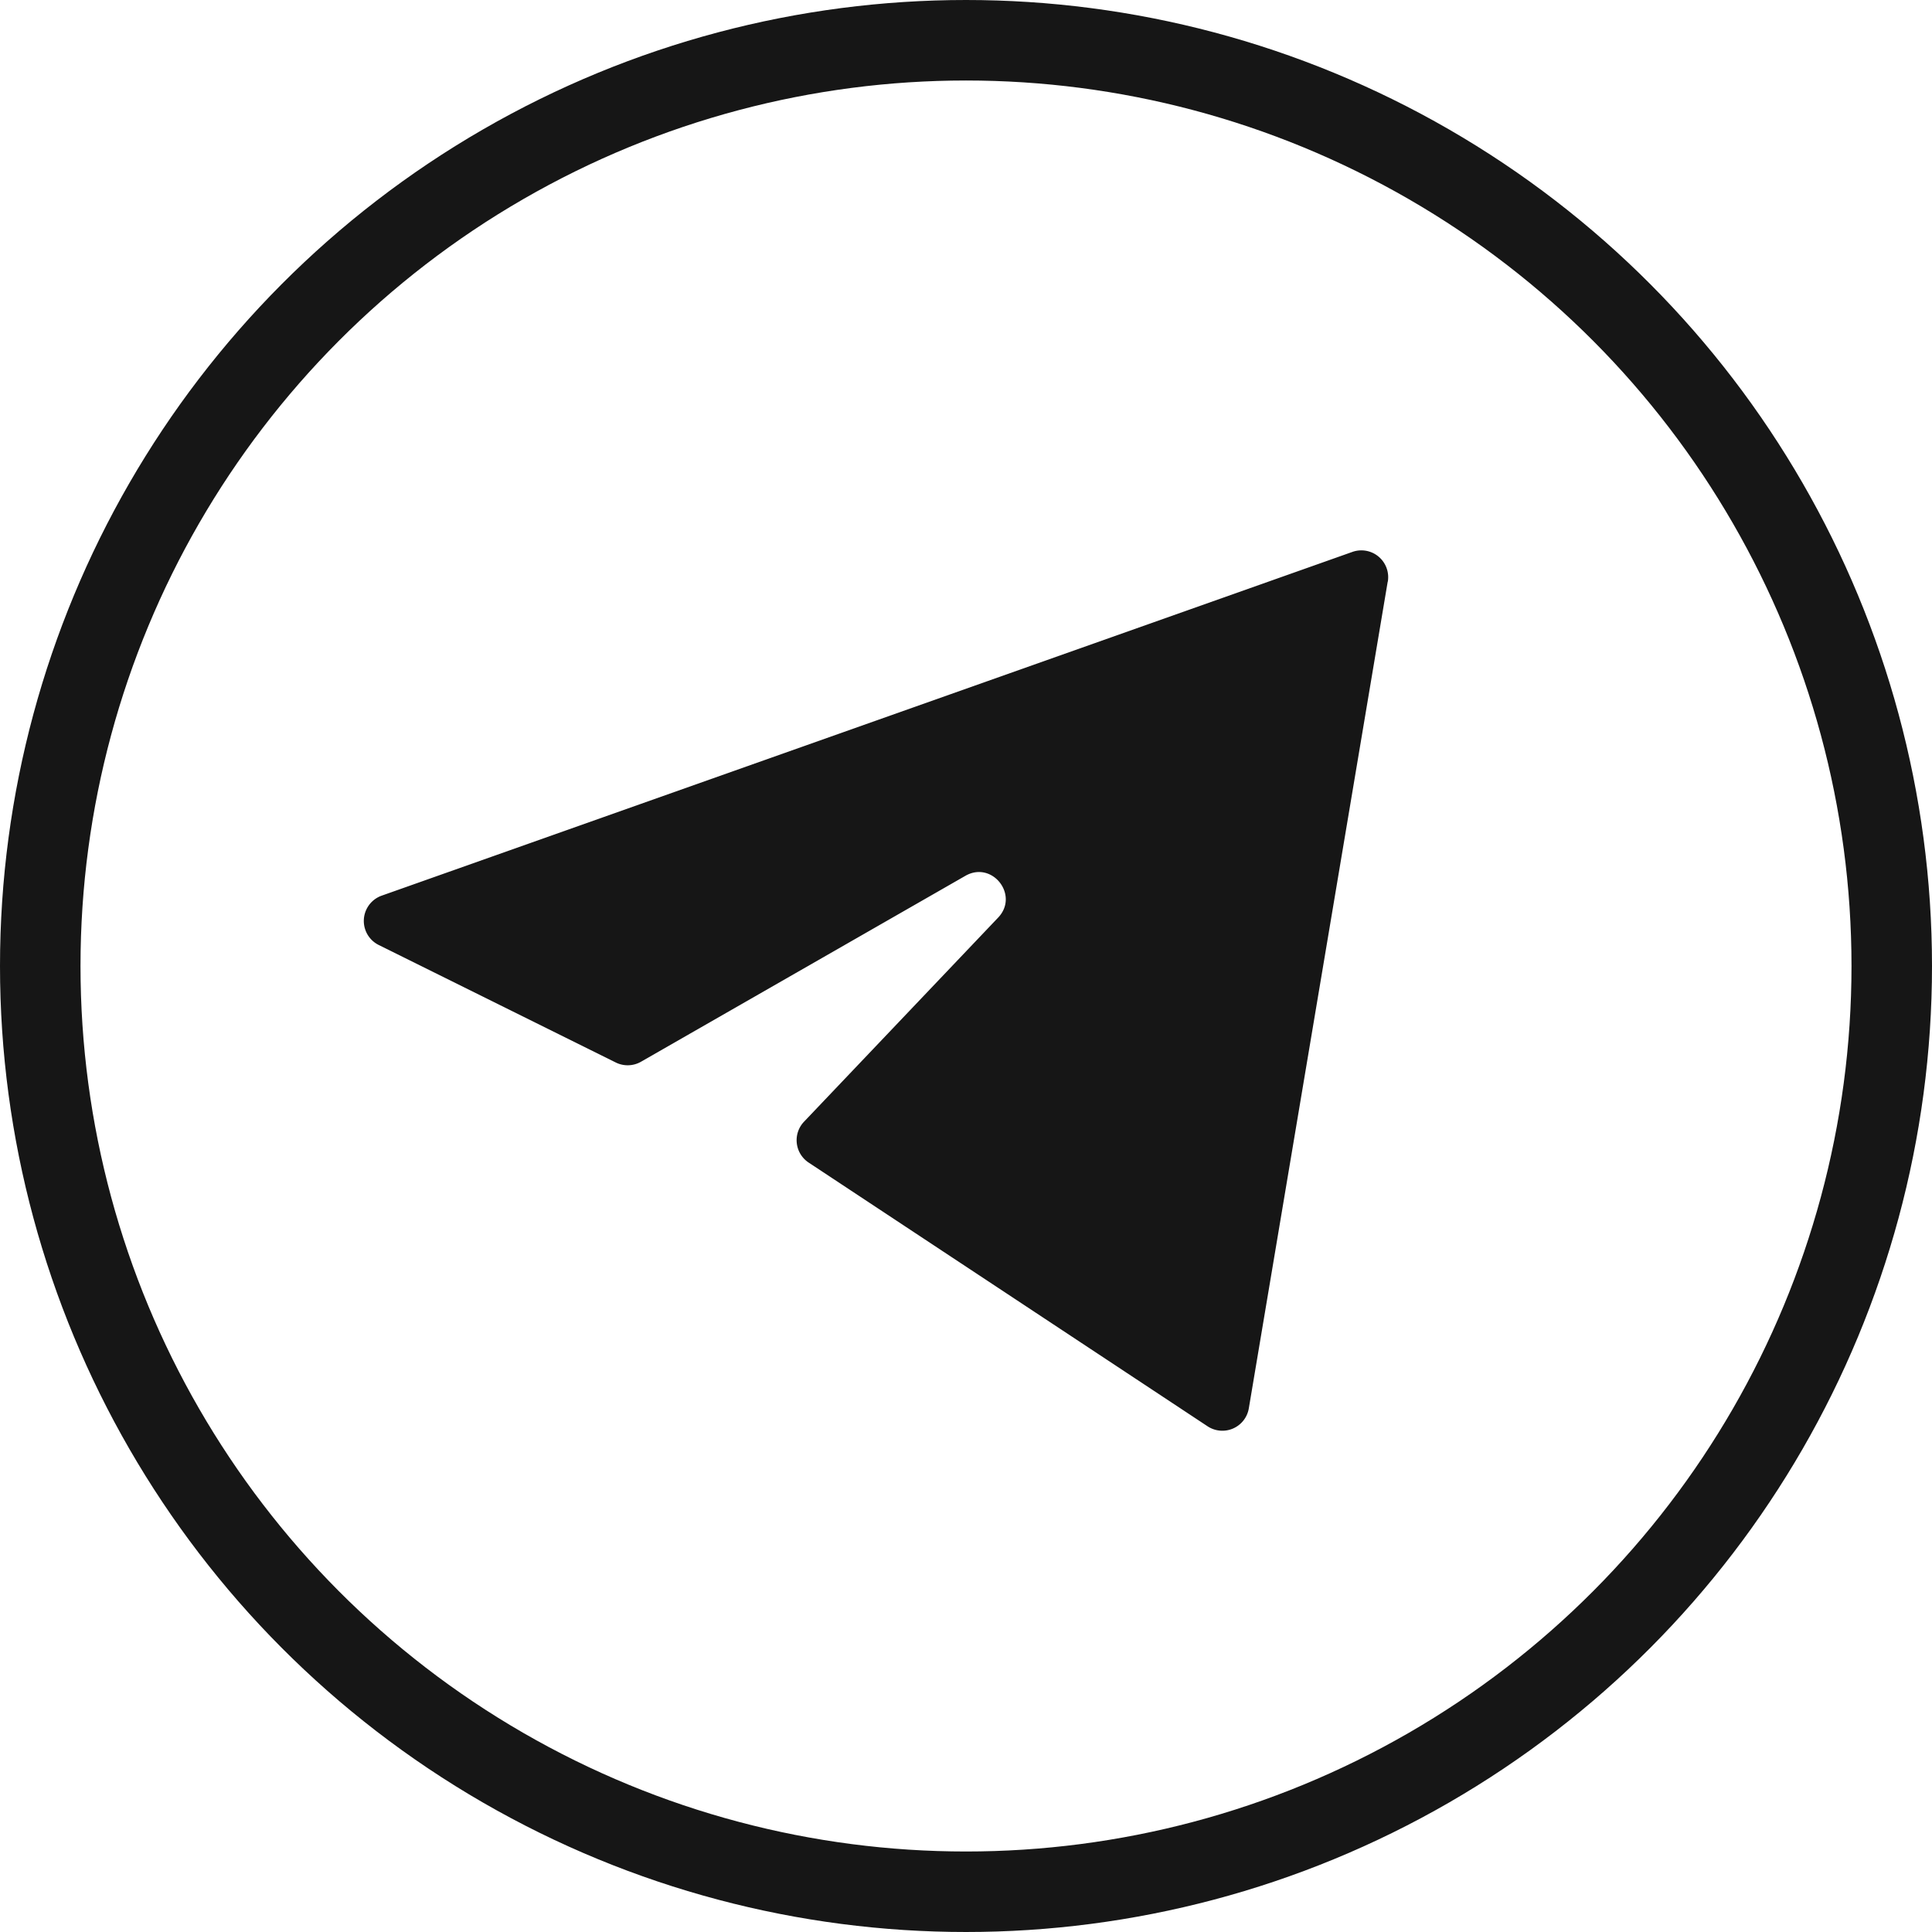 <svg xmlns="http://www.w3.org/2000/svg" width="36" height="36" fill="none"><circle cx="18" cy="18" r="17.25" stroke="#161616" stroke-width="1.5"/><path fill="#161616" d="M25.86 10.838a.5.5 0 0 0-.66-.554L7.113 16.689a.5.5 0 0 0-.055.92l4.416 2.189a.5.5 0 0 0 .47-.014l6.044-3.464c.5-.287 1.008.36.611.778l-3.617 3.803a.5.5 0 0 0 .086.762l7.432 4.913a.5.5 0 0 0 .77-.334l2.588-15.404Z"/></svg>